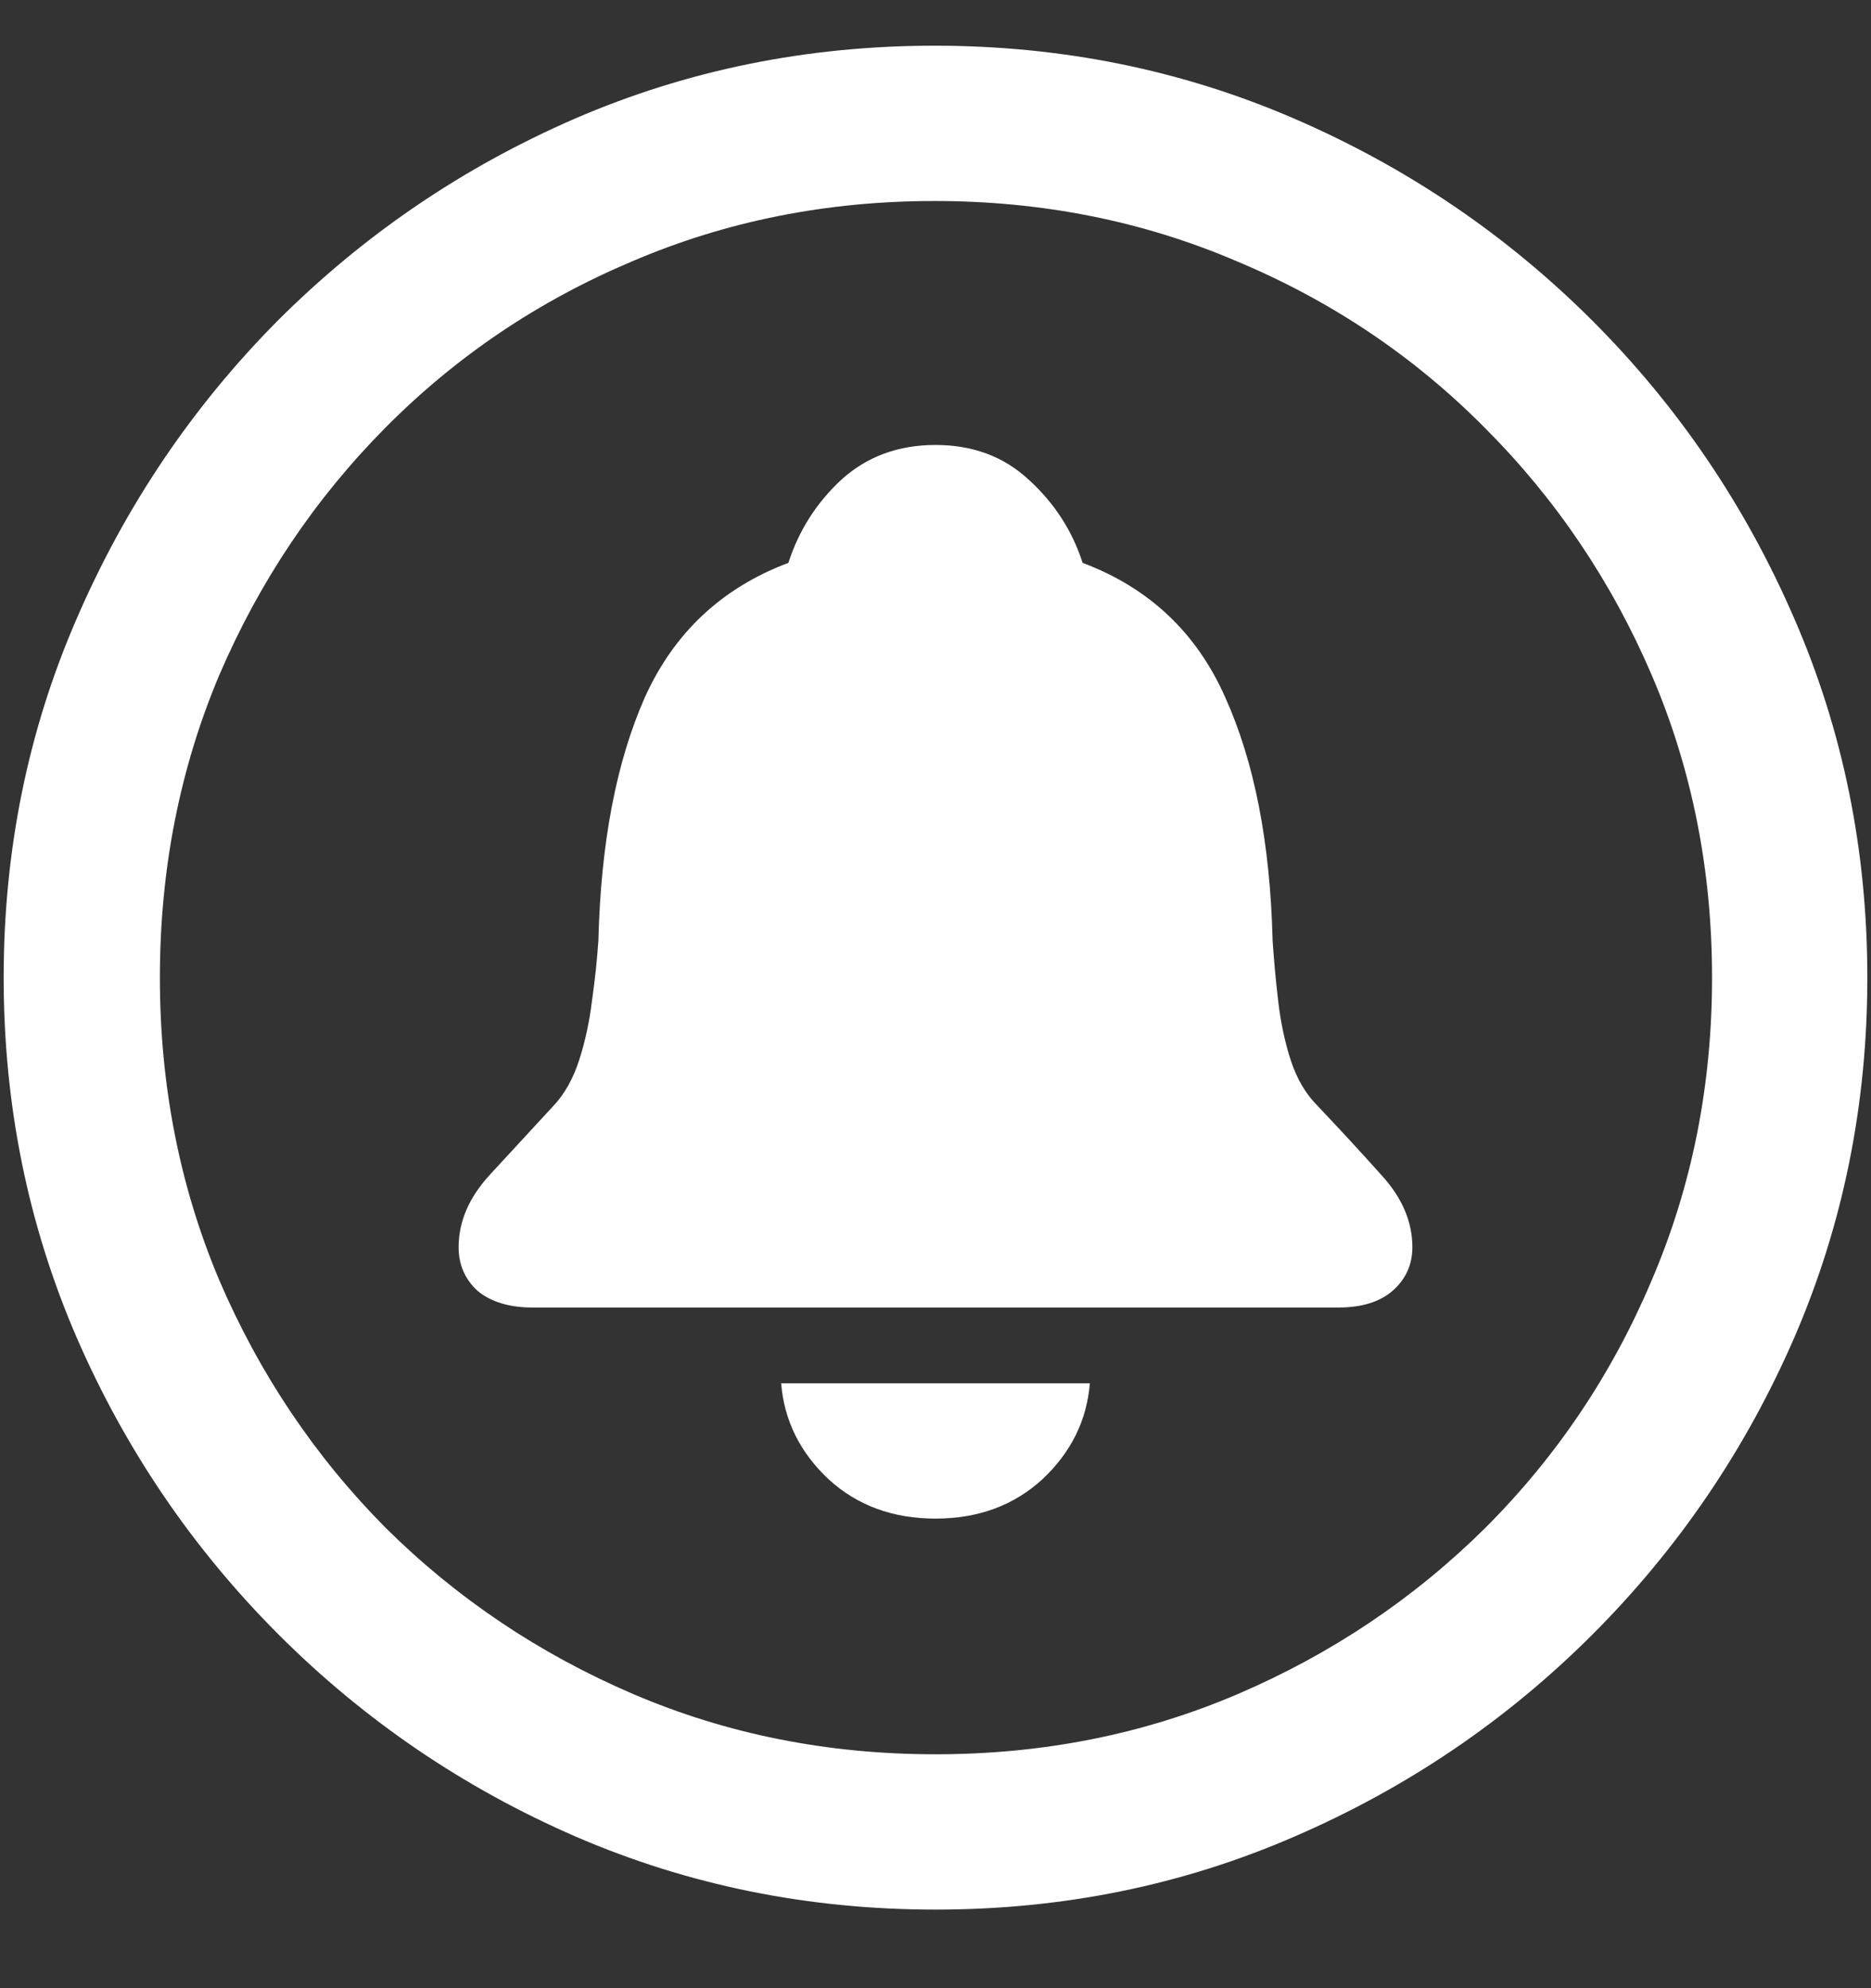 <?xml version="1.0" encoding="UTF-8"?>
<svg xmlns="http://www.w3.org/2000/svg" xmlns:xlink="http://www.w3.org/1999/xlink" width="24" height="25.5" viewBox="0 0 24 25.5" version="1.1">
<rect x="0" y="0" width="24" height="25.5" fill="#333333" stroke="none"/>
<g id="surface1">
<path style=" stroke:none;fill-rule:nonzero;fill:rgb(100%,100%,100%);fill-opacity:1;" d="M 12 24.492 C 13.633 24.492 15.168 24.18 16.605 23.555 C 18.051 22.93 19.324 22.066 20.426 20.965 C 21.527 19.863 22.391 18.594 23.016 17.156 C 23.641 15.711 23.953 14.172 23.953 12.539 C 23.953 10.906 23.641 9.371 23.016 7.934 C 22.391 6.488 21.527 5.215 20.426 4.113 C 19.324 3.012 18.051 2.148 16.605 1.523 C 15.16 0.898 13.621 0.586 11.988 0.586 C 10.355 0.586 8.816 0.898 7.371 1.523 C 5.934 2.148 4.664 3.012 3.562 4.113 C 2.469 5.215 1.609 6.488 0.984 7.934 C 0.359 9.371 0.047 10.906 0.047 12.539 C 0.047 14.172 0.359 15.711 0.984 17.156 C 1.609 18.594 2.473 19.863 3.574 20.965 C 4.676 22.066 5.945 22.93 7.383 23.555 C 8.828 24.18 10.367 24.492 12 24.492 Z M 12 22.5 C 10.617 22.5 9.324 22.242 8.121 21.727 C 6.918 21.211 5.859 20.5 4.945 19.594 C 4.039 18.68 3.328 17.621 2.812 16.418 C 2.305 15.215 2.051 13.922 2.051 12.539 C 2.051 11.156 2.305 9.863 2.812 8.66 C 3.328 7.457 4.039 6.398 4.945 5.484 C 5.852 4.57 6.906 3.859 8.109 3.352 C 9.312 2.836 10.605 2.578 11.988 2.578 C 13.371 2.578 14.664 2.836 15.867 3.352 C 17.078 3.859 18.137 4.57 19.043 5.484 C 19.957 6.398 20.672 7.457 21.188 8.66 C 21.703 9.863 21.961 11.156 21.961 12.539 C 21.961 13.922 21.703 15.215 21.188 16.418 C 20.68 17.621 19.969 18.68 19.055 19.594 C 18.141 20.5 17.082 21.211 15.879 21.727 C 14.676 22.242 13.383 22.5 12 22.5 Z M 6.832 16.77 L 17.168 16.77 C 17.465 16.77 17.695 16.699 17.859 16.559 C 18.031 16.41 18.117 16.223 18.117 15.996 C 18.117 15.668 17.984 15.359 17.719 15.07 C 17.453 14.773 17.18 14.477 16.898 14.18 C 16.75 14.031 16.637 13.84 16.559 13.605 C 16.48 13.363 16.426 13.105 16.395 12.832 C 16.363 12.559 16.34 12.301 16.324 12.059 C 16.293 10.809 16.09 9.77 15.715 8.941 C 15.348 8.113 14.738 7.539 13.887 7.219 C 13.754 6.805 13.523 6.449 13.195 6.152 C 12.875 5.855 12.477 5.707 12 5.707 C 11.523 5.707 11.121 5.855 10.793 6.152 C 10.473 6.449 10.246 6.805 10.113 7.219 C 9.262 7.539 8.648 8.113 8.273 8.941 C 7.906 9.77 7.707 10.809 7.676 12.059 C 7.66 12.301 7.633 12.559 7.594 12.832 C 7.562 13.098 7.508 13.352 7.43 13.594 C 7.352 13.836 7.242 14.031 7.102 14.18 C 6.828 14.477 6.555 14.773 6.281 15.07 C 6.016 15.359 5.883 15.668 5.883 15.996 C 5.883 16.223 5.965 16.41 6.129 16.559 C 6.301 16.699 6.535 16.77 6.832 16.77 Z M 12 19.477 C 12.547 19.477 13.004 19.309 13.371 18.973 C 13.738 18.629 13.941 18.219 13.98 17.742 L 10.02 17.742 C 10.059 18.219 10.262 18.629 10.629 18.973 C 10.996 19.309 11.453 19.477 12 19.477 Z M 12 19.477 "/>
</g>
</svg>
